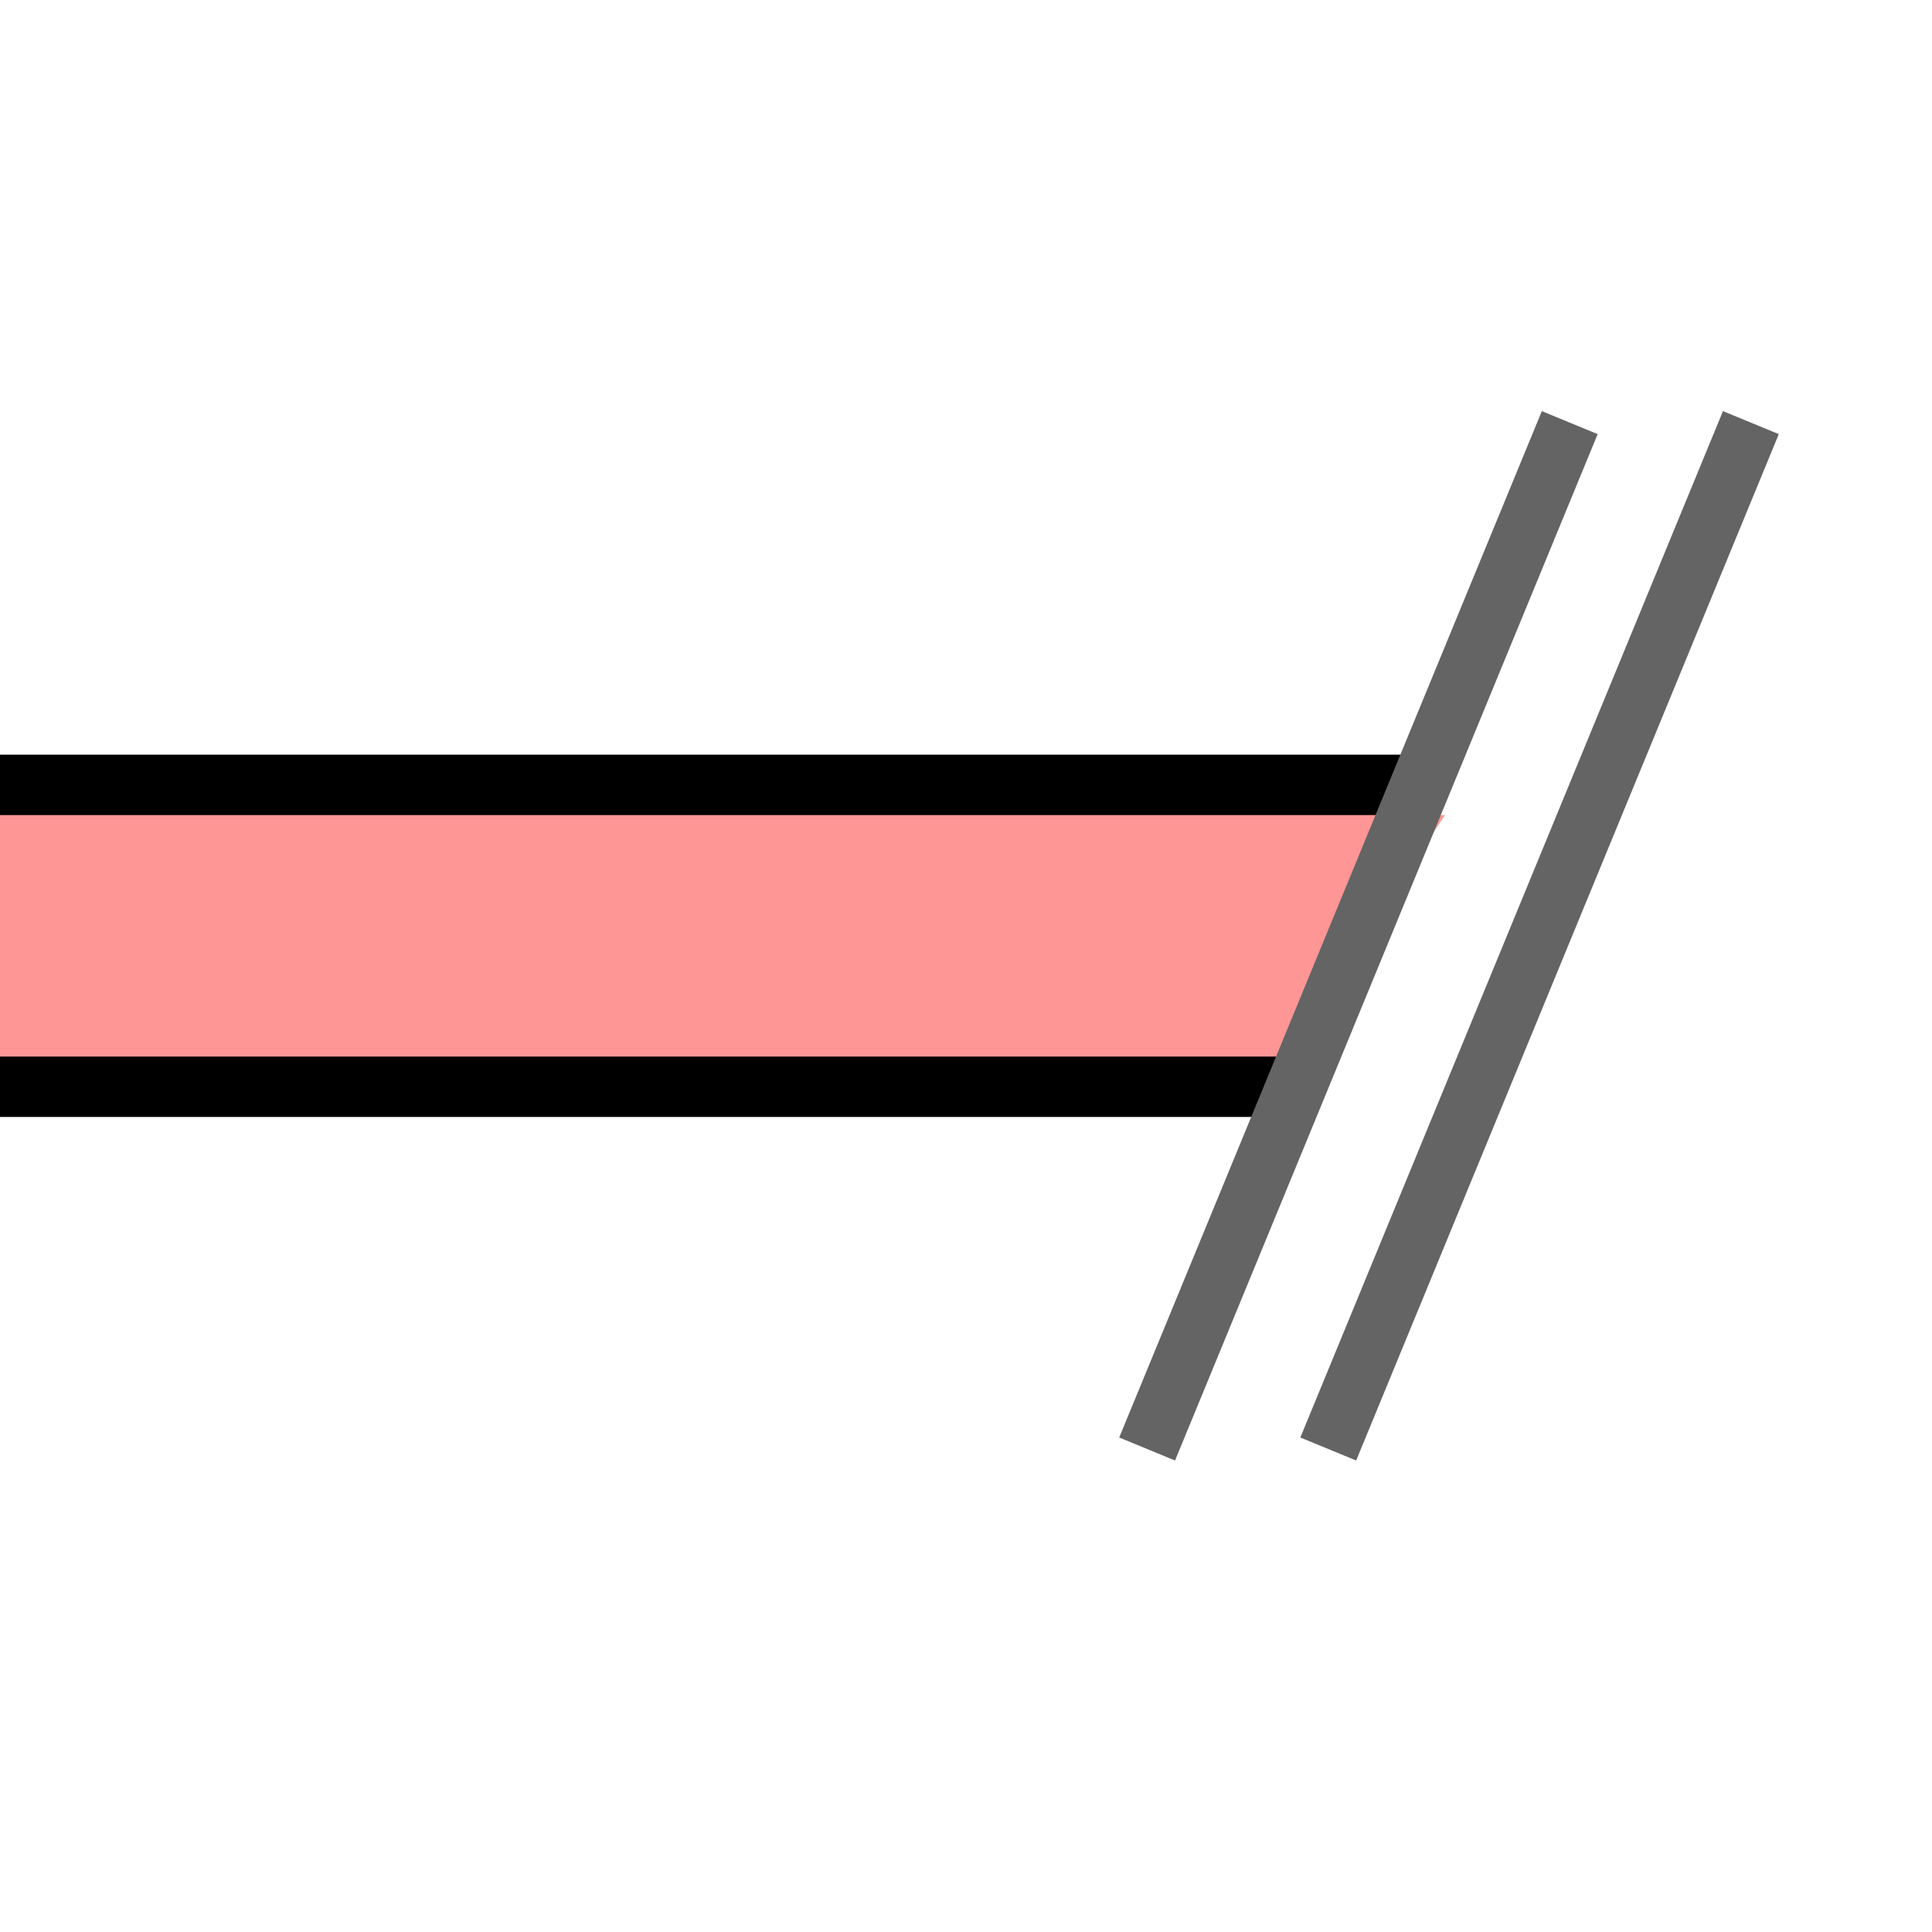 <svg width="100%" viewBox="0 0 32 32" xmlns="http://www.w3.org/2000/svg">
  <g>
    <path stroke="rgb(0,0,0)" fill="rgb(0,0,0)" d="M 0,13 L 23,13 L 21,18 L 0,18 z "/>
    <path stroke="rgb(255,150,150)" fill="rgb(255,150,150)" d="M 0,14 L 23,14 L 21,17 L 0,17 z "/>
    <path stroke="rgb(100,100,100)" fill="none" d="M 26,7 L 19,24 z "/>
    <path stroke="rgb(100,100,100)" fill="none" d="M 29,7 L 22,24 z "/>
  </g>
</svg>
